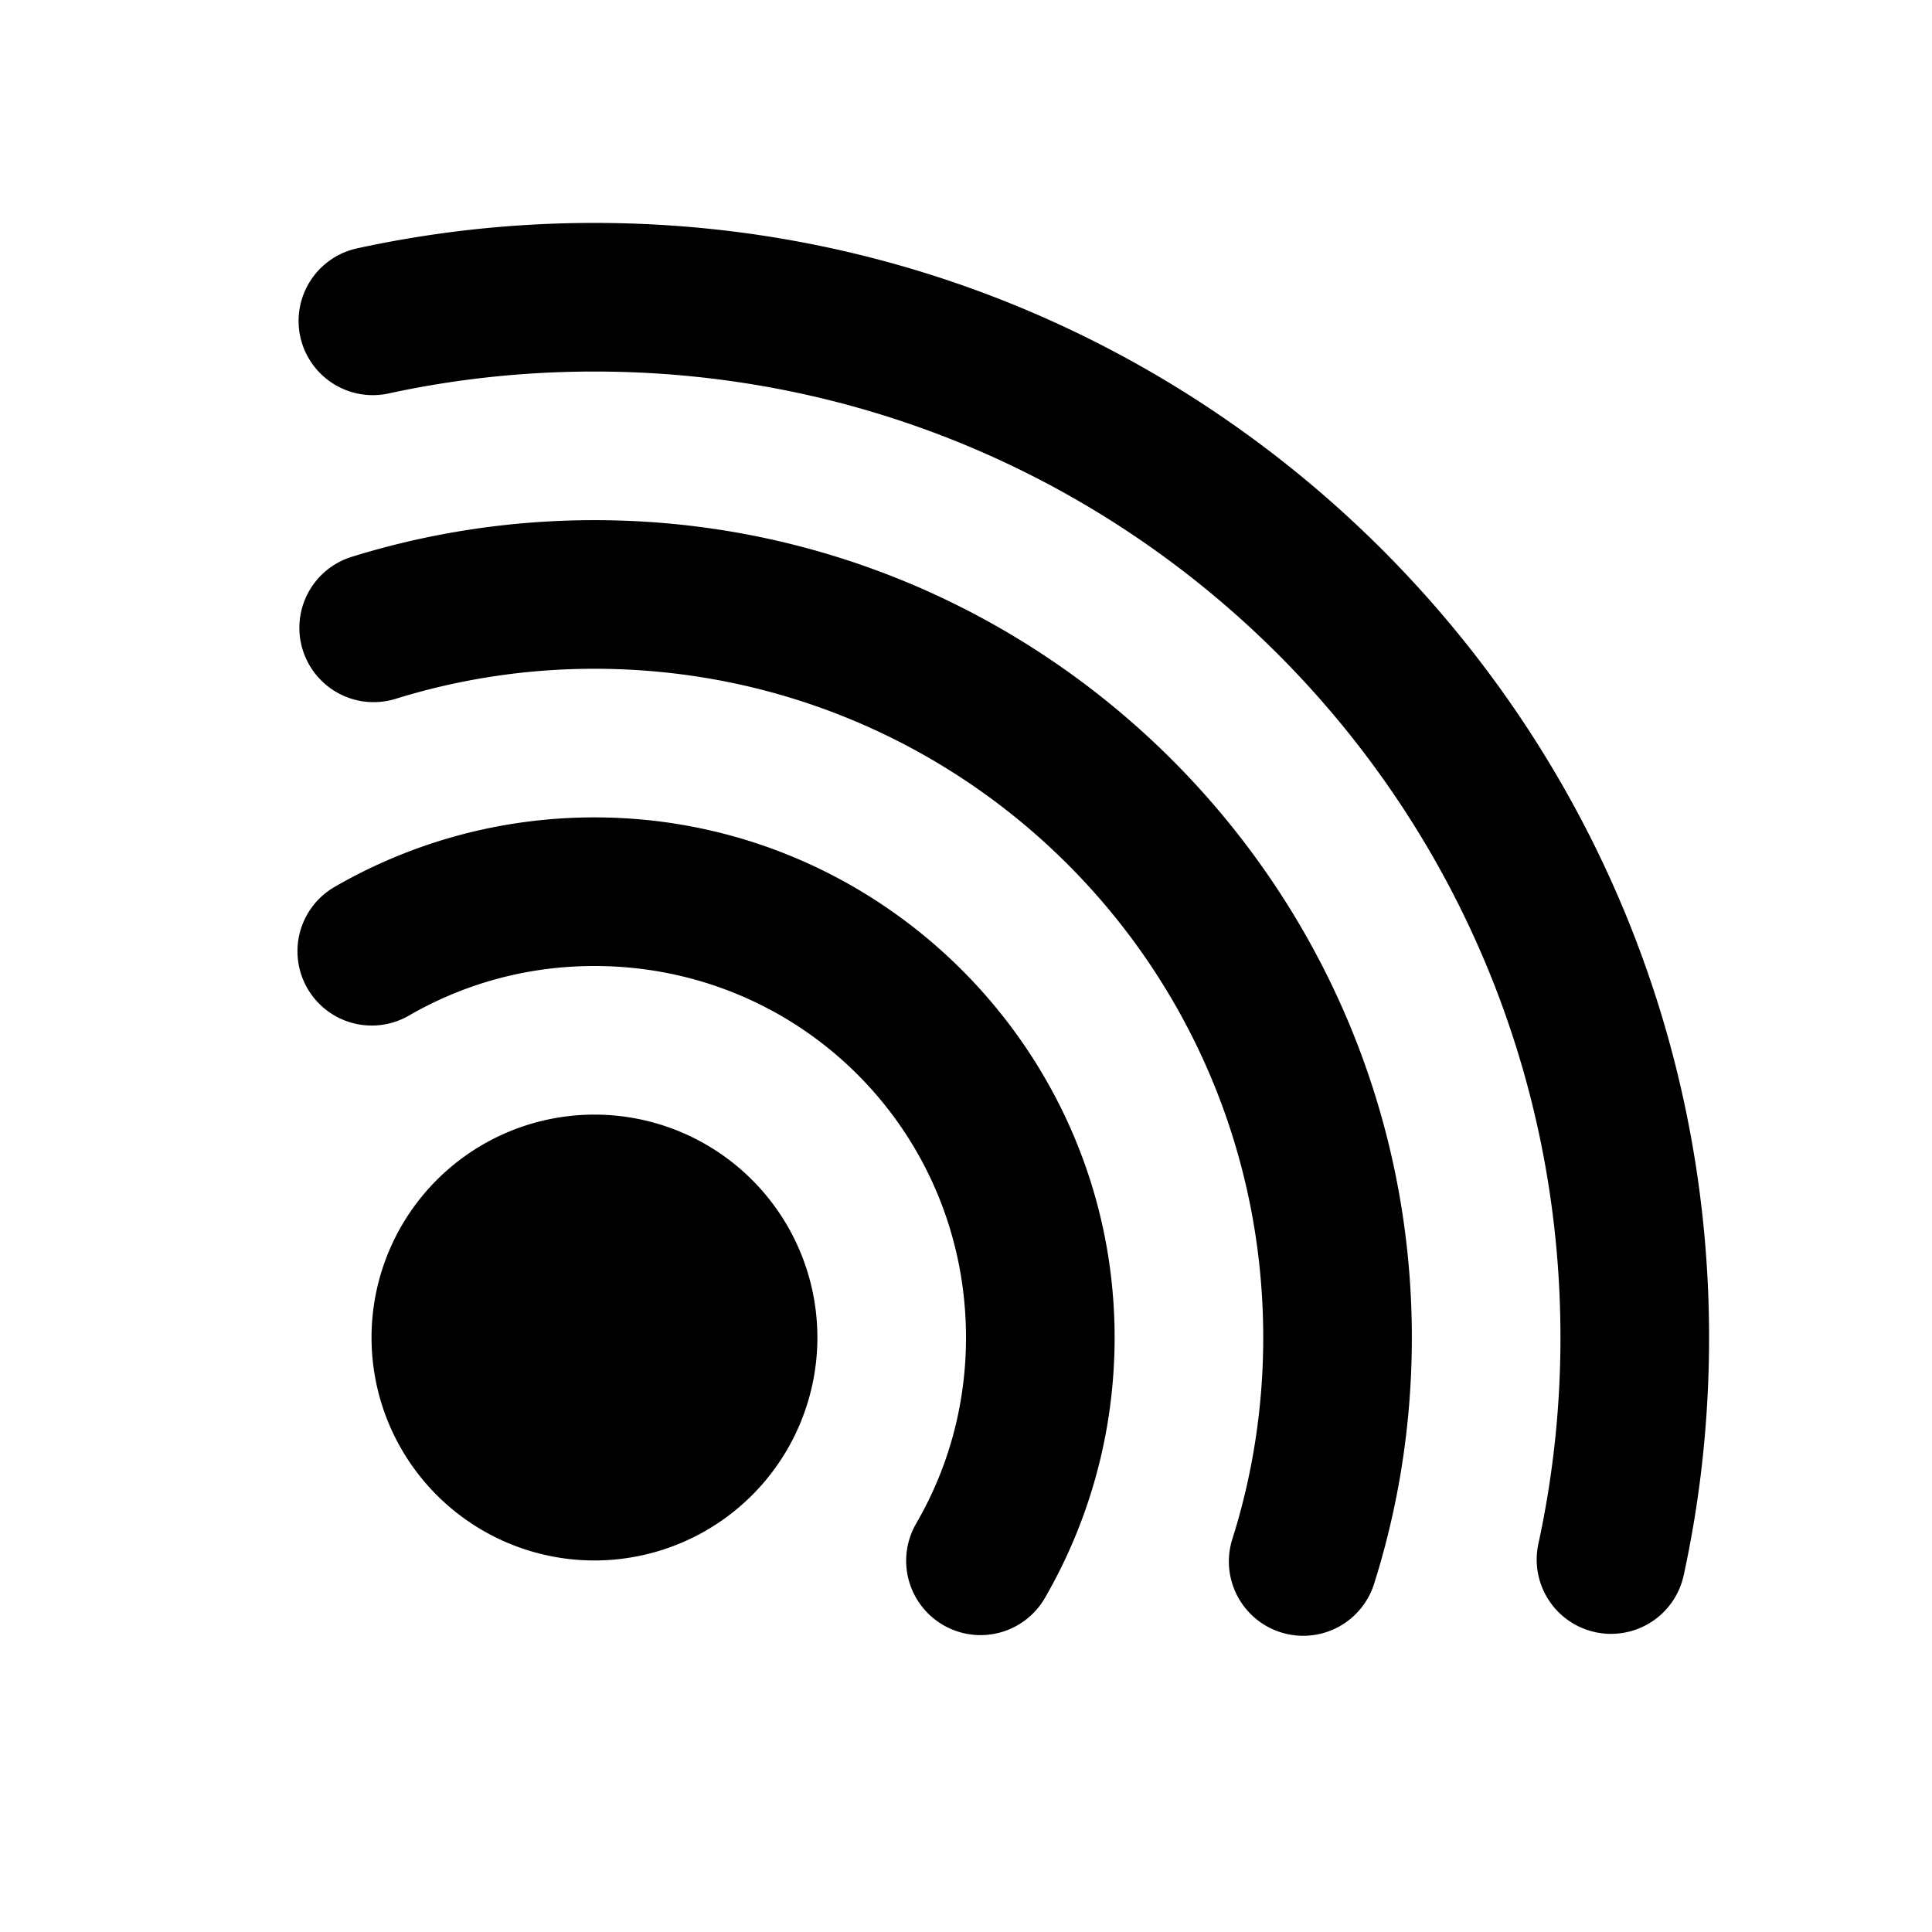 <?xml version="1.0" encoding="UTF-8" standalone="no"?>
<!-- Created with Inkscape (http://www.inkscape.org/) -->

<svg
   width="26"
   height="26"
   viewBox="0 0 26 26"
   version="1.1"
   id="svg5"
   xmlns="http://www.w3.org/2000/svg"
   xmlns:svg="http://www.w3.org/2000/svg">
  <defs
     id="defs2" />
  <path
     id="path342"
     style="fill:#000000;fill-opacity:1;stroke:none;stroke-width:2;stroke-linecap:round;stroke-linejoin:round;paint-order:stroke markers fill"
     d="M 8 3 C 6.905 3 5.837 3.118 4.807 3.342 A 1 1 0 0 0 4.041 4.531 A 1 1 0 0 0 5.23 5.295 C 6.122 5.101 7.048 5 8 5 C 15.192 5 21 10.808 21 18 C 21 18.954 20.897 19.882 20.703 20.775 A 1 1 0 0 0 21.469 21.965 A 1 1 0 0 0 22.658 21.201 C 22.883 20.169 23 19.097 23 18 C 23 9.728 16.272 3 8 3 z M 8 7 C 6.865 7 5.765 7.173 4.732 7.494 A 1 1 0 0 0 4.074 8.746 A 1 1 0 0 0 5.326 9.404 C 6.17 9.142 7.067 9 8 9 C 12.982 9 17 13.018 17 18 C 17 18.948 16.854 19.858 16.584 20.713 A 1 1 0 0 0 17.236 21.967 A 1 1 0 0 0 18.492 21.314 C 18.823 20.267 19 19.153 19 18 C 19 11.937 14.063 7 8 7 z M 8 11 C 6.73 11 5.531 11.341 4.502 11.936 A 1 1 0 0 0 4.137 13.301 A 1 1 0 0 0 5.502 13.668 C 6.237 13.243 7.086 13 8 13 C 10.773 13 13 15.227 13 18 C 13 18.916 12.757 19.766 12.33 20.502 A 1 1 0 0 0 12.693 21.869 A 1 1 0 0 0 14.061 21.506 C 14.658 20.475 15 19.273 15 18 C 15 14.146 11.854 11 8 11 z M 8 15 A 3 3 0 0 0 5 18 A 3 3 0 0 0 8 21 A 3 3 0 0 0 11 18 A 3 3 0 0 0 8 15 z " />
</svg>
